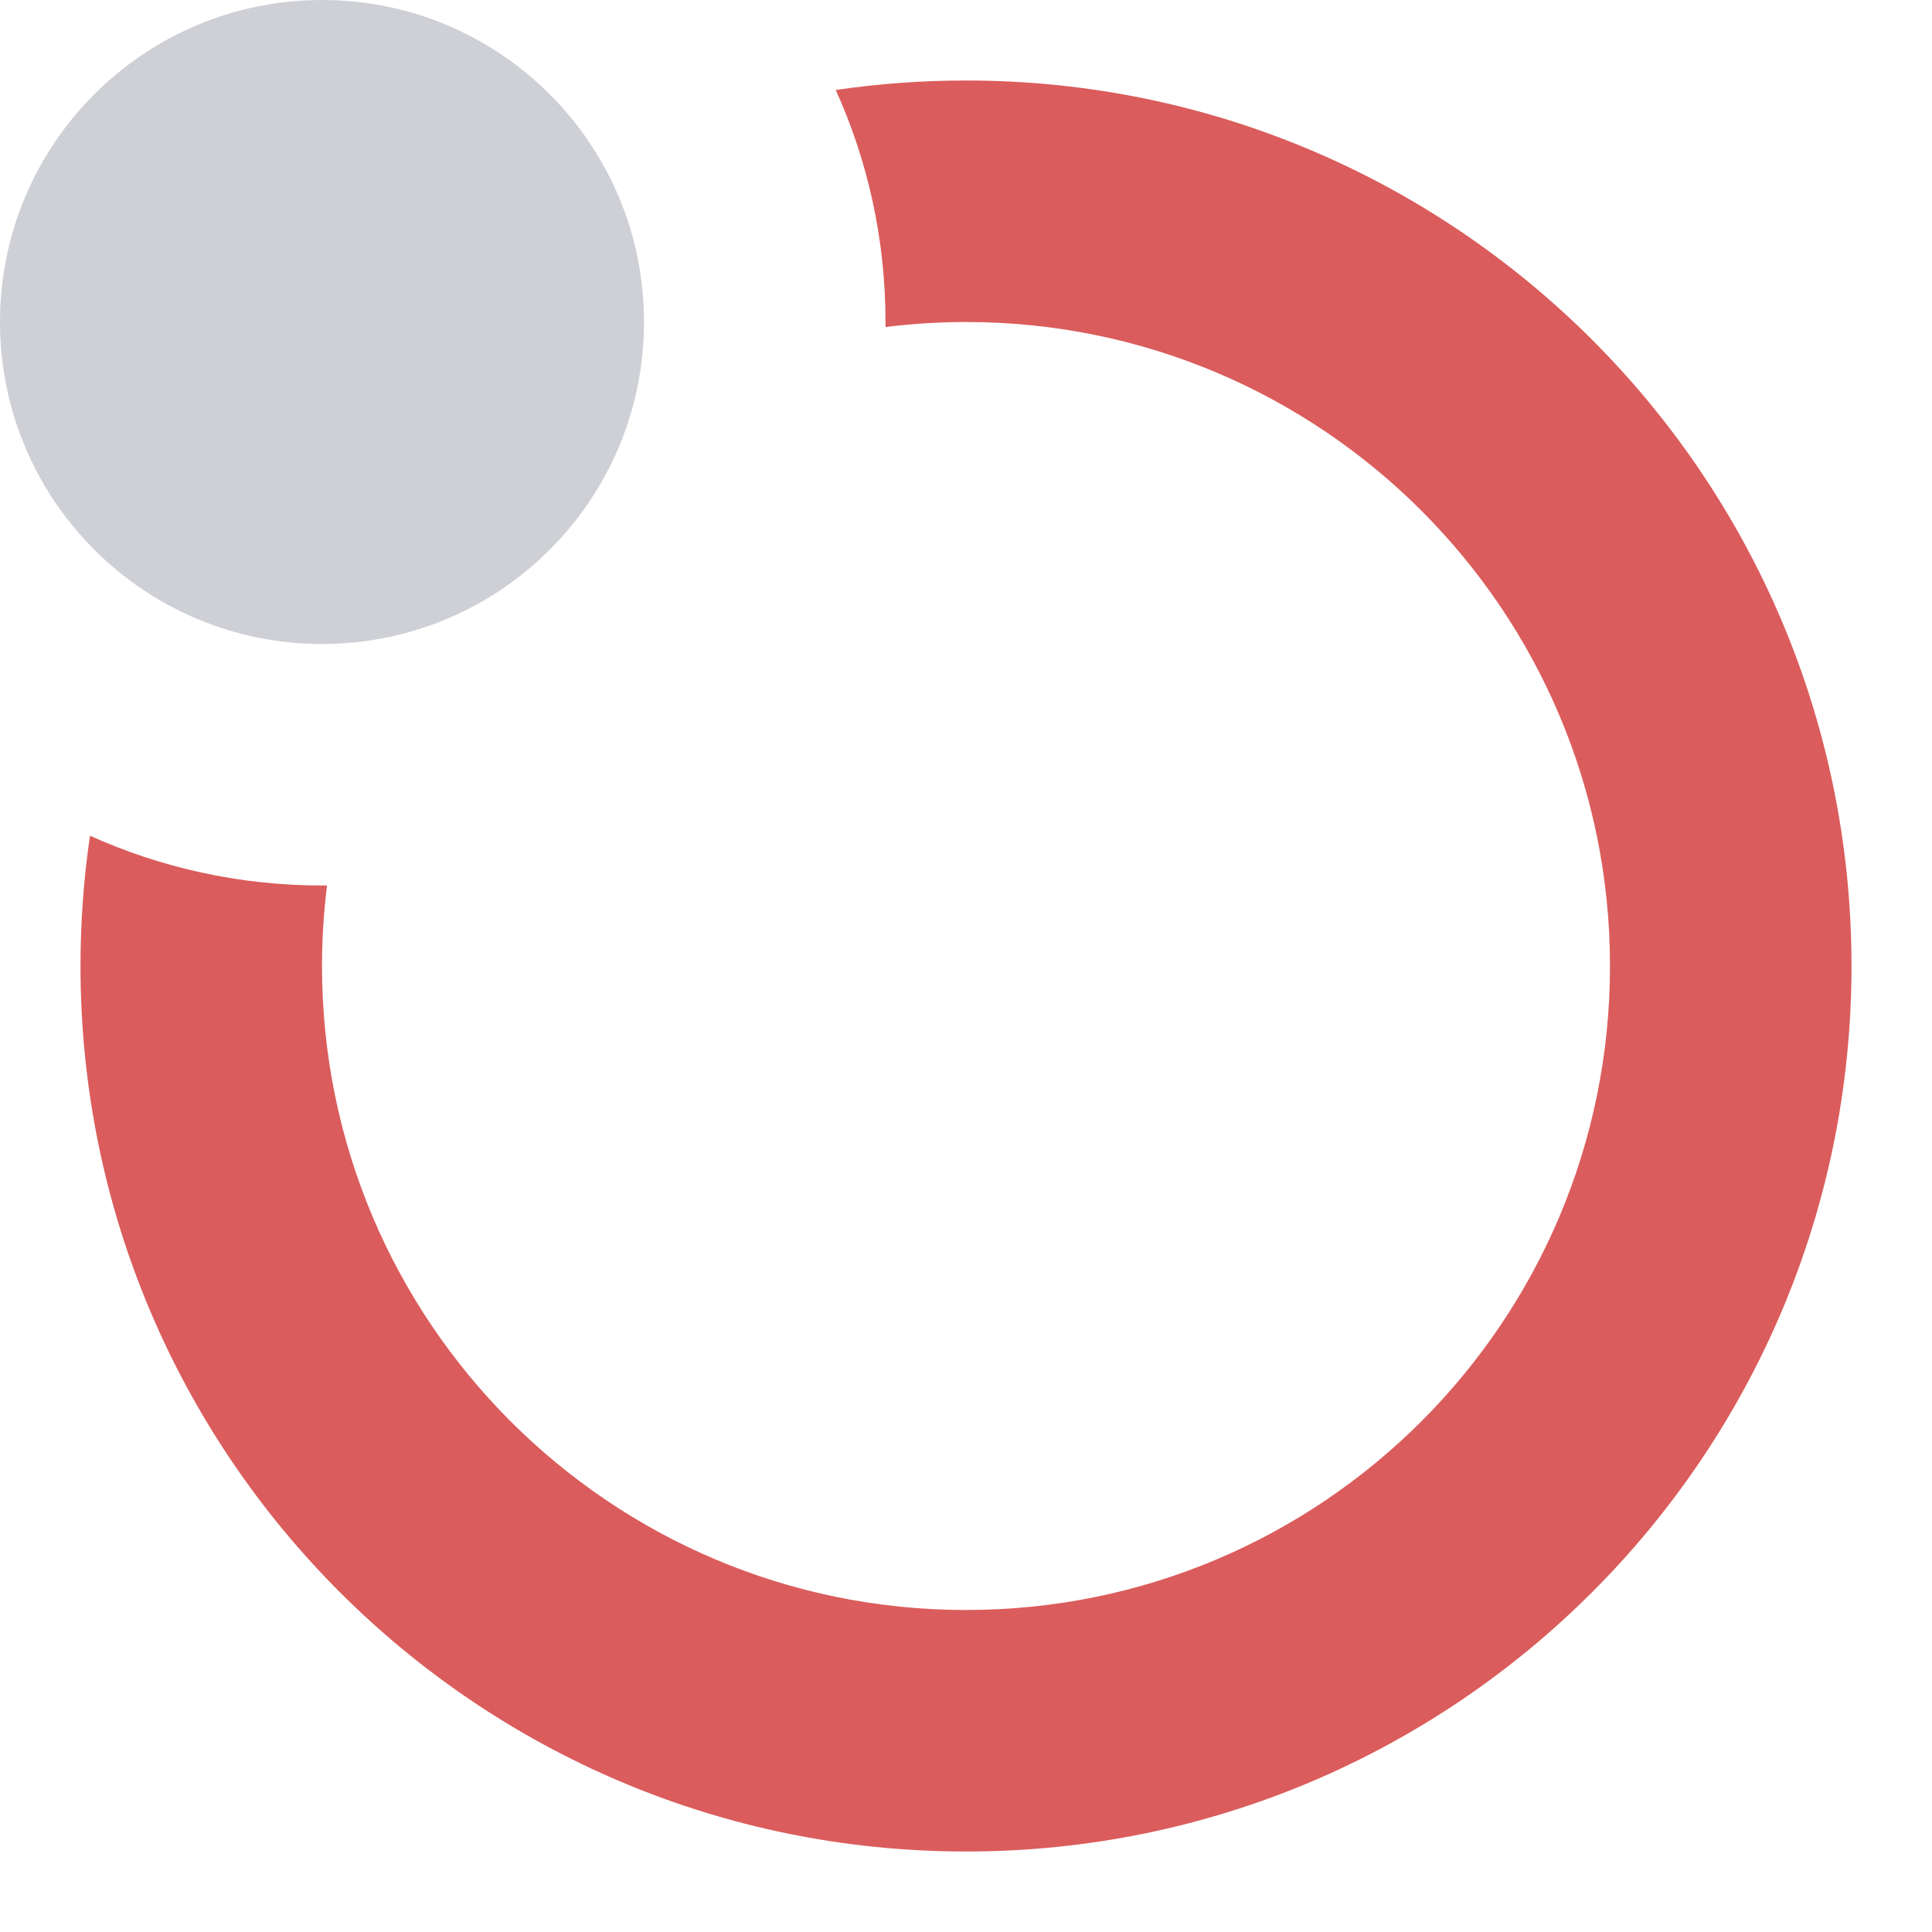 <!-- Copyright 2000-2022 JetBrains s.r.o. and contributors. Use of this source code is governed by the Apache 2.0 license. -->
<svg width="12" height="12" viewBox="0 0 12 12" fill="none" xmlns="http://www.w3.org/2000/svg">
<path fill-rule="evenodd" clip-rule="evenodd" d="M2.031 5.5C2.021 5.5 2.01 5.5 2 5.5C1.486 5.5 0.999 5.389 0.559 5.191C0.52 5.455 0.5 5.725 0.5 6C0.5 9.038 2.962 11.5 6 11.5C9.038 11.5 11.5 9.038 11.5 6C11.5 2.962 9.038 0.5 6 0.5C5.725 0.5 5.455 0.52 5.191 0.559C5.39 0.999 5.5 1.486 5.5 2C5.5 2.01 5.5 2.021 5.5 2.031C5.664 2.011 5.831 2 6 2C8.209 2 10 3.791 10 6C10 8.209 8.209 10 6 10C3.791 10 2 8.209 2 6C2 5.831 2.011 5.664 2.031 5.5Z" fill="#DB5C5C"/>
<path fill-rule="evenodd" clip-rule="evenodd" d="M2 4C3.105 4 4 3.105 4 2C4 0.895 3.105 0 2 0C0.895 0 0 0.895 0 2C0 3.105 0.895 4 2 4Z" fill="#CED0D6"/>
</svg>
